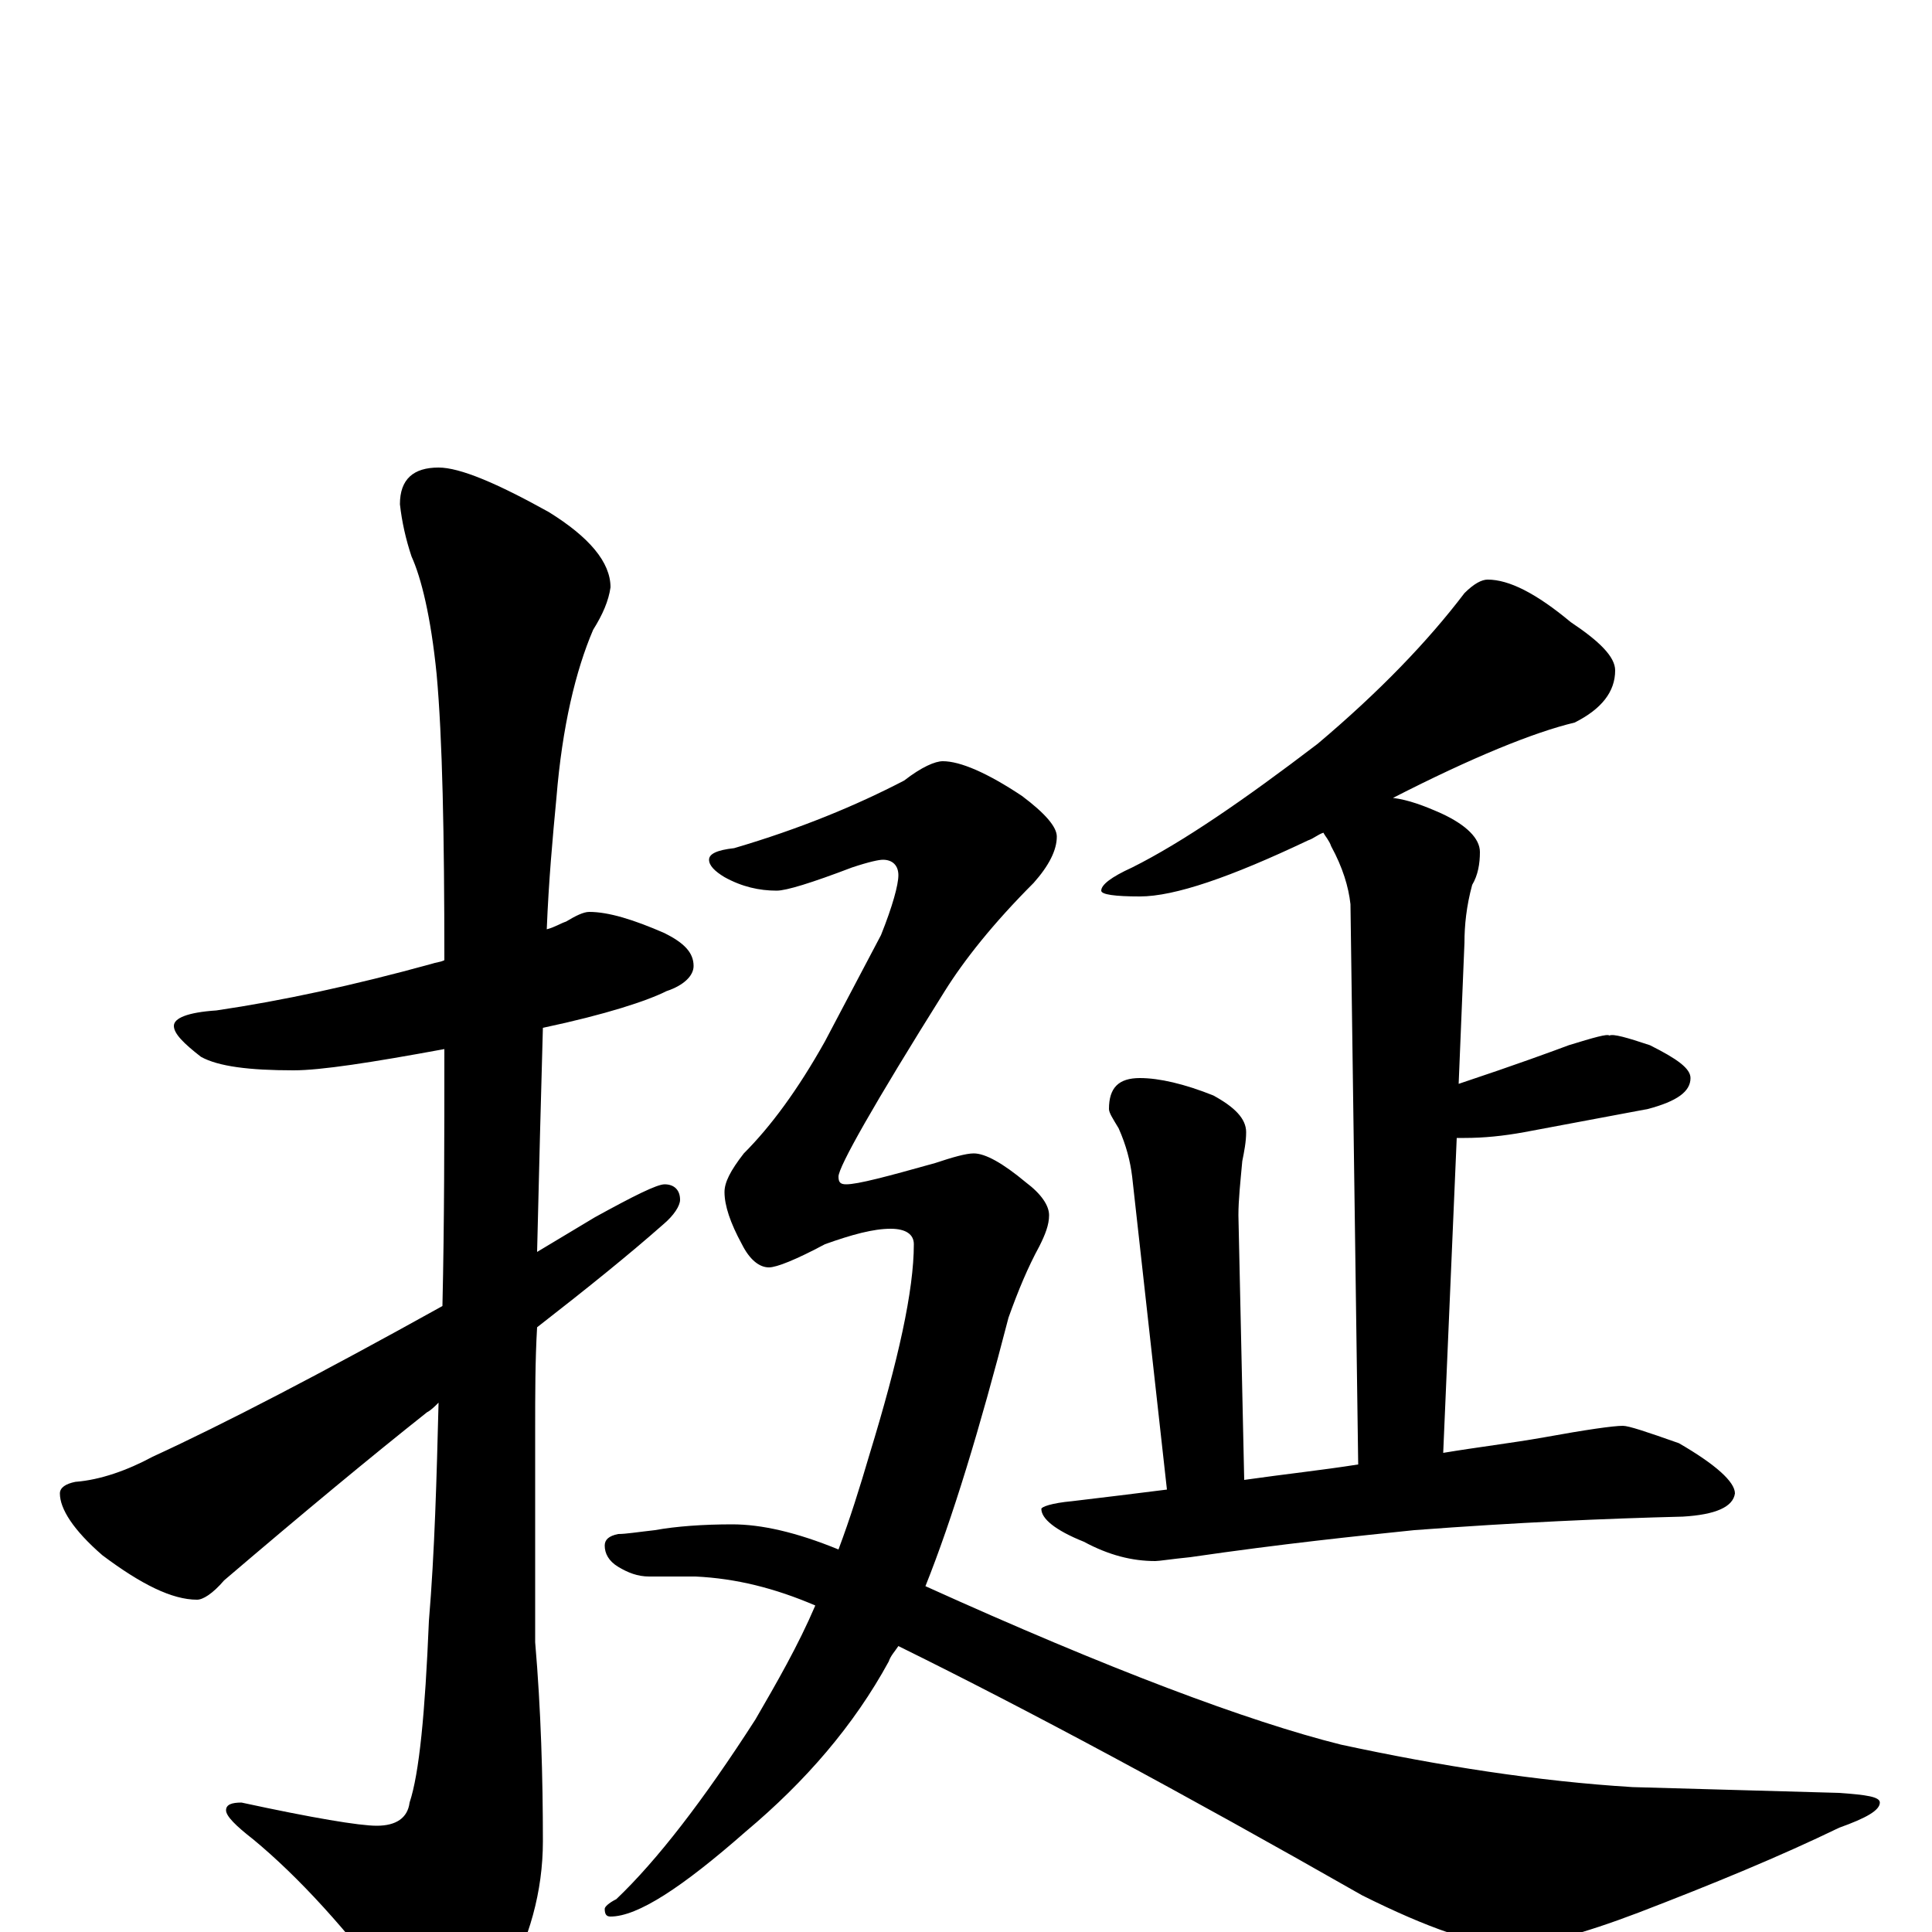 <?xml version="1.0" encoding="utf-8" ?>
<!DOCTYPE svg PUBLIC "-//W3C//DTD SVG 1.1//EN" "http://www.w3.org/Graphics/SVG/1.1/DTD/svg11.dtd">
<svg version="1.1" id="Layer_1" xmlns="http://www.w3.org/2000/svg" xmlns:xlink="http://www.w3.org/1999/xlink" x="0px" y="145px" width="1000px" height="1000px" viewBox="0 0 1000 1000" enable-background="new 0 0 1000 1000" xml:space="preserve">
<g id="Layer_1">
<path id="glyph" transform="matrix(1 0 0 -1 0 1000)" d="M305,528C315,528 328,524 344,517C354,512 359,507 359,500C359,495 354,490 345,487C335,482 314,475 281,468C280,433 279,394 278,352C288,358 298,364 308,370C328,381 340,387 344,387C349,387 352,384 352,379C352,376 349,371 343,366C326,351 305,334 278,313C277,296 277,278 277,260l0,-110C280,115 281,80 281,47C281,21 274,-4 261,-27C250,-48 241,-58 234,-58C226,-58 217,-51 207,-36C180,1 154,29 131,48C122,55 117,60 117,63C117,66 120,67 125,67C162,59 186,55 195,55C205,55 211,59 212,67C217,82 220,113 222,161C225,197 226,235 227,274C225,272 223,270 221,269C192,246 157,217 116,182C110,175 105,172 102,172C89,172 73,180 53,195C38,208 31,219 31,227C31,230 34,232 39,233C52,234 66,239 79,246C116,263 166,289 229,324C230,367 230,411 230,457C192,450 166,446 152,446C129,446 113,448 104,453C95,460 90,465 90,469C90,473 97,476 112,477C146,482 183,490 223,501C226,502 228,502 230,503C230,568 229,618 226,651C223,681 218,701 213,712C210,721 208,730 207,739C207,752 214,758 227,758C238,758 257,750 284,735C305,722 316,709 316,696C315,689 312,682 307,674C298,653 291,624 288,587C286,566 284,544 283,519C287,520 290,522 293,523C298,526 302,528 305,528M488,606C497,606 511,600 529,588C541,579 547,572 547,567C547,560 543,552 535,543C514,522 499,503 489,487C452,428 434,396 434,391C434,388 435,387 438,387C444,387 459,391 484,398C493,401 500,403 504,403C510,403 519,398 531,388C539,382 543,376 543,371C543,366 541,361 538,355C532,344 527,332 522,318C507,260 493,214 479,179C574,136 646,109 694,97C745,86 796,78 845,75l107,-3C966,71 973,70 973,67C973,63 966,59 952,54C921,39 887,25 848,10C819,-1 797,-7 782,-7C765,-7 739,2 705,19C612,72 532,115 465,148C463,145 461,143 460,140C442,107 417,78 386,52C353,23 330,8 316,8C314,8 313,9 313,12C313,13 315,15 319,17C340,37 364,68 391,110C402,129 413,148 422,169C401,178 381,183 360,184l-24,0C330,184 325,186 320,189C315,192 313,196 313,200C313,203 315,205 320,206C324,206 330,207 339,208C350,210 364,211 379,211C394,211 412,207 434,198C440,214 445,230 450,247C465,296 473,332 473,356C473,361 469,364 461,364C452,364 441,361 427,356C412,348 402,344 398,344C393,344 388,348 384,356C378,367 375,376 375,383C375,388 378,394 385,403C399,417 413,436 427,461l29,55C462,531 465,542 465,547C465,552 462,555 457,555C455,555 450,554 441,551C420,543 407,539 402,539C393,539 384,541 375,546C370,549 367,552 367,555C367,558 371,560 380,561C414,571 443,583 468,596C477,603 484,606 488,606M770,700C781,700 795,693 813,678C828,668 836,660 836,653C836,642 829,633 815,626C794,621 762,608 721,587C729,586 737,583 746,579C759,573 766,566 766,559C766,553 765,547 762,542C759,531 758,521 758,512l-3,-73C785,449 804,456 812,459C825,463 832,465 833,464C835,465 842,463 854,459C868,452 875,447 875,442C875,435 868,430 853,426C832,422 810,418 789,414C778,412 768,411 758,411C757,411 755,411 754,411l-7,-163C765,251 782,253 799,256C821,260 835,262 840,262C843,262 852,259 869,253C888,242 898,233 898,227C897,220 888,216 871,215C831,214 785,212 732,208C703,205 664,201 616,194C606,193 600,192 598,192C586,192 574,195 561,202C546,208 539,214 539,219C539,220 544,222 555,223C572,225 588,227 604,229l-18,162C585,399 583,407 579,416C576,421 574,424 574,426C574,437 579,442 590,442C600,442 613,439 628,433C639,427 645,421 645,414C645,409 644,404 643,399C642,388 641,379 641,371l3,-137C665,237 684,239 703,242l-4,290C698,541 695,551 689,562C688,565 686,567 685,569C682,568 680,566 677,565C637,546 608,536 590,536C577,536 570,537 570,539C570,542 575,546 586,551C612,564 644,586 682,615C714,642 739,668 758,693C763,698 767,700 770,700z"/>
</g>
</svg>
